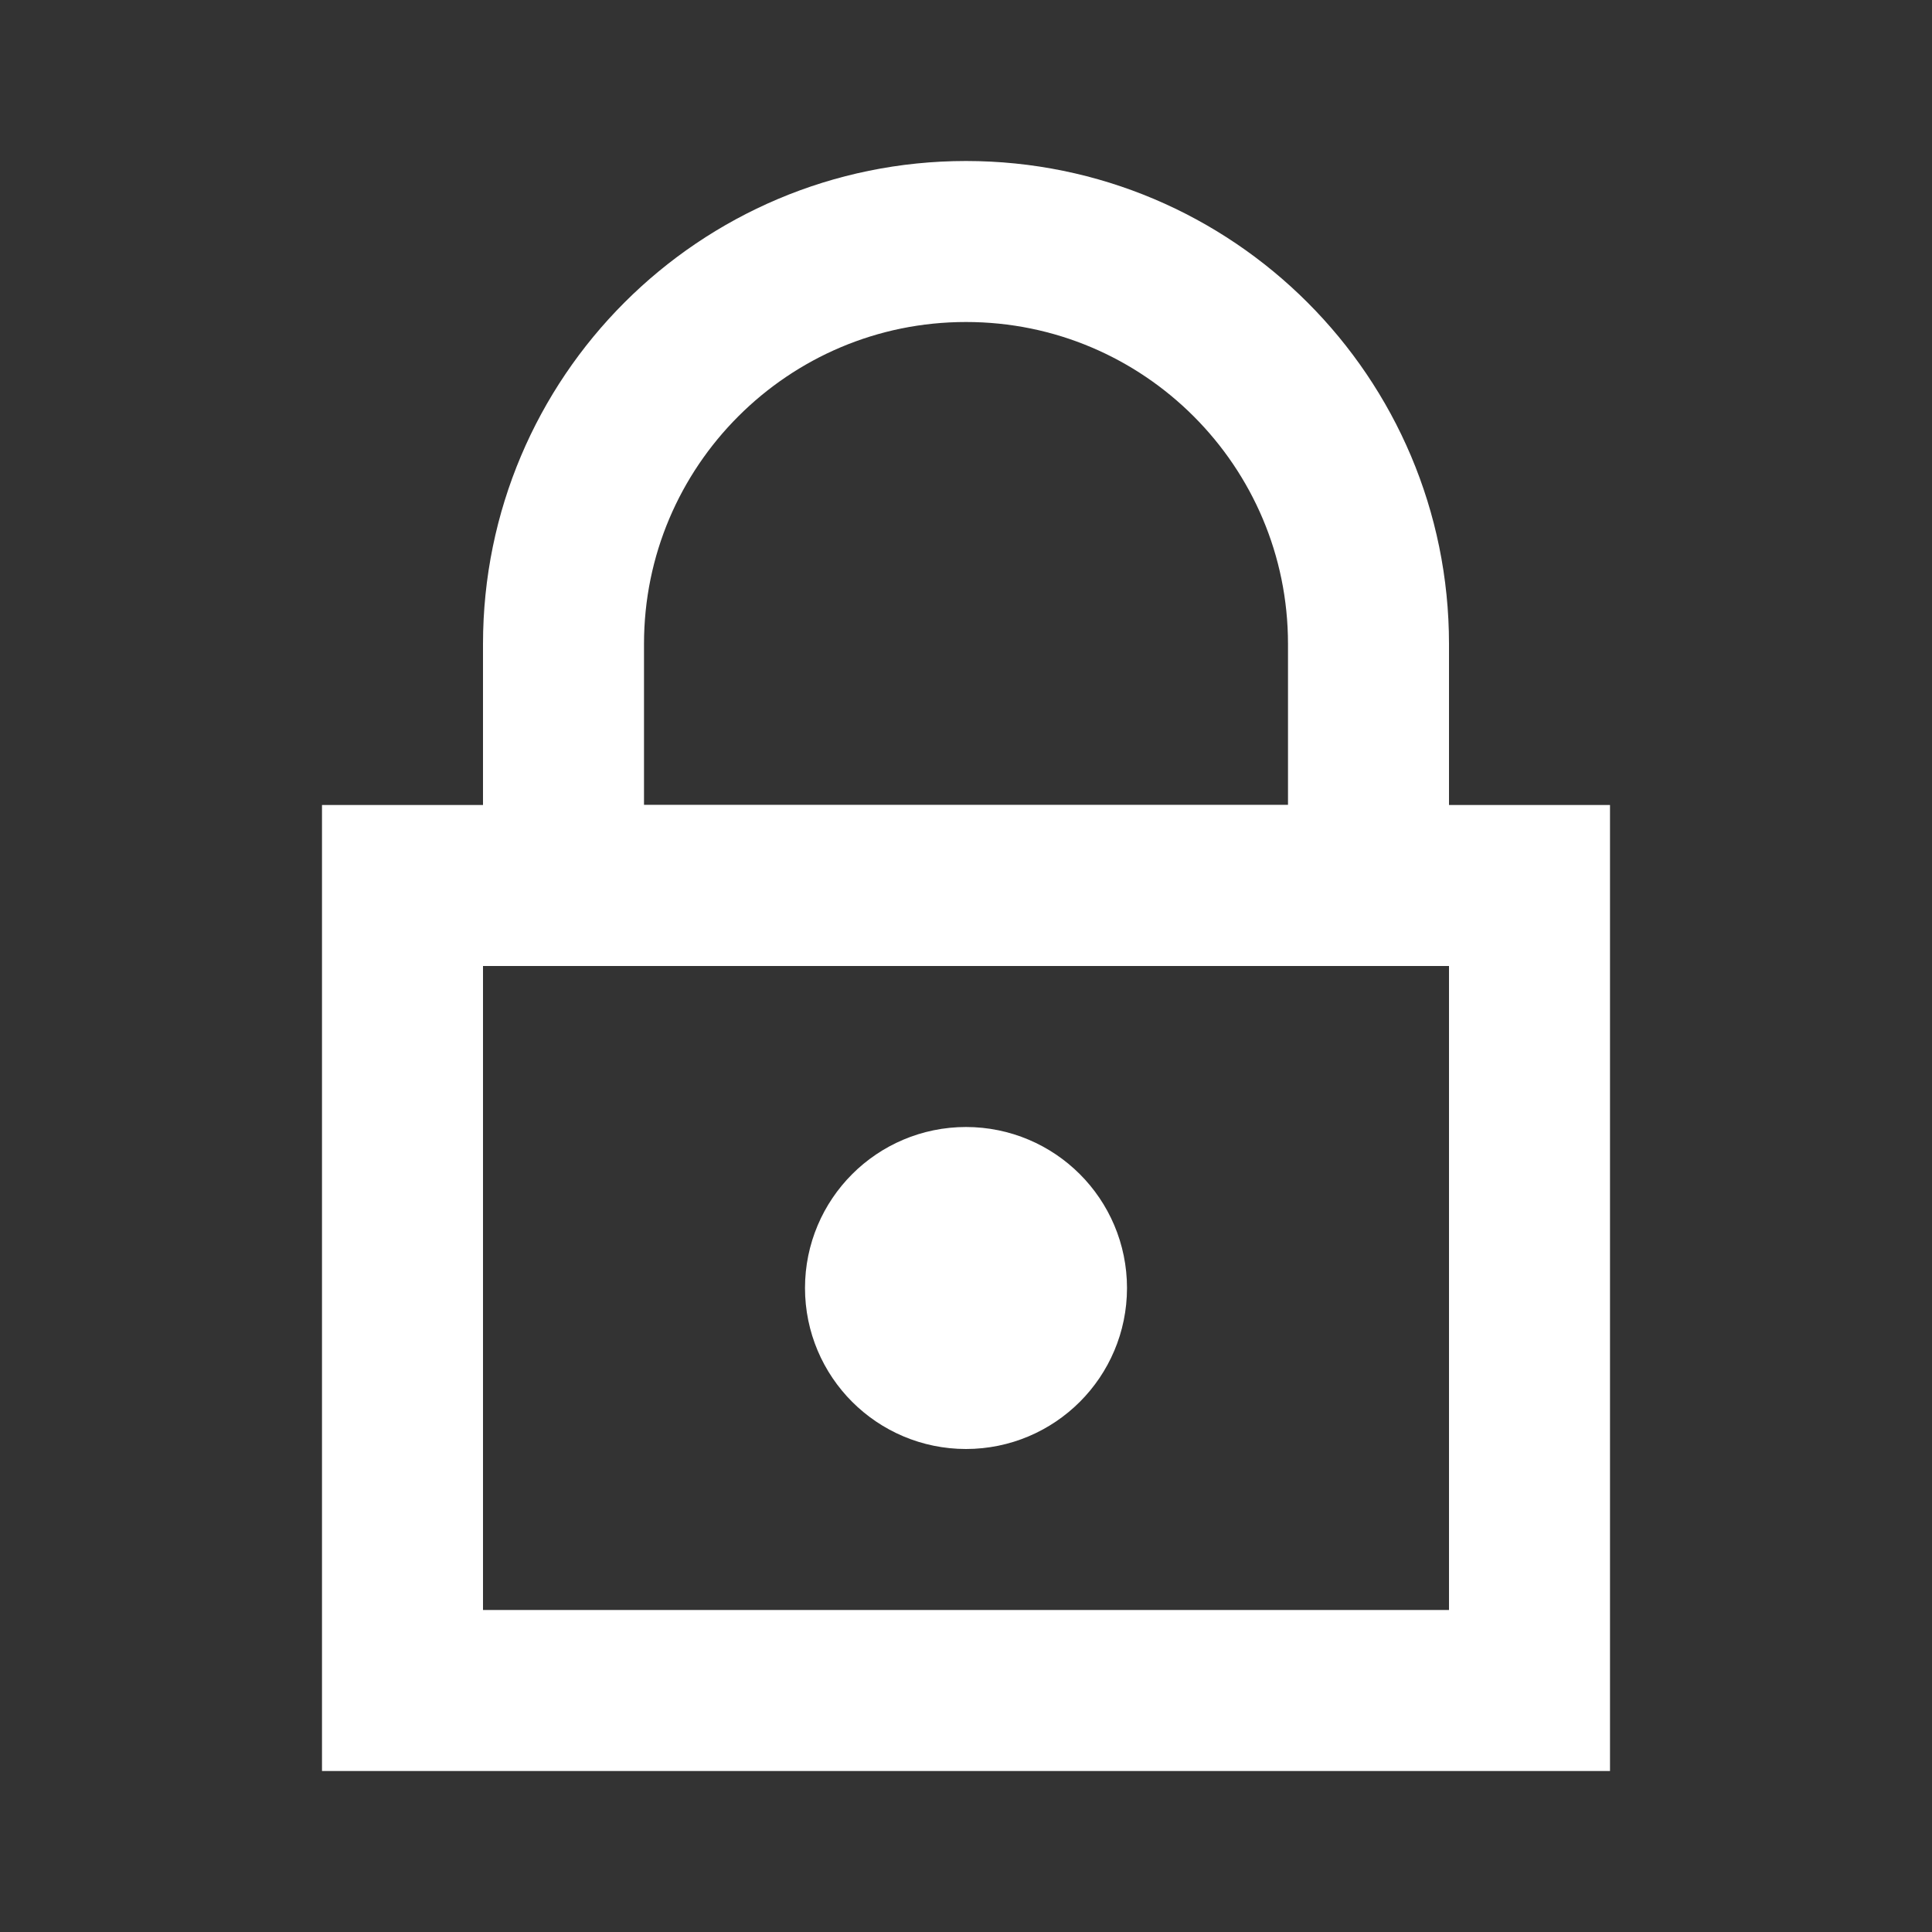 <svg width="24" height="24" viewBox="0 0 24 24" fill="none" xmlns="http://www.w3.org/2000/svg">
<rect x="0" y="0" width="24" height="24" fill="#333333" stroke="none"/>
<path d="M19 11H5V21H19V11Z" stroke="white" stroke-width="2" stroke-linecap="square"/>
<path d="M12 3C14.761 3 17 5.239 17 8V11H7V8C7 5.239 9.239 3 12 3Z" stroke="white" stroke-width="2" stroke-linecap="square"/>
<path d="M12 17C12.552 17 13 16.552 13 16C13 15.448 12.552 15 12 15C11.448 15 11 15.448 11 16C11 16.552 11.448 17 12 17Z" stroke="white" stroke-width="2" stroke-linecap="square"/>
</svg>
